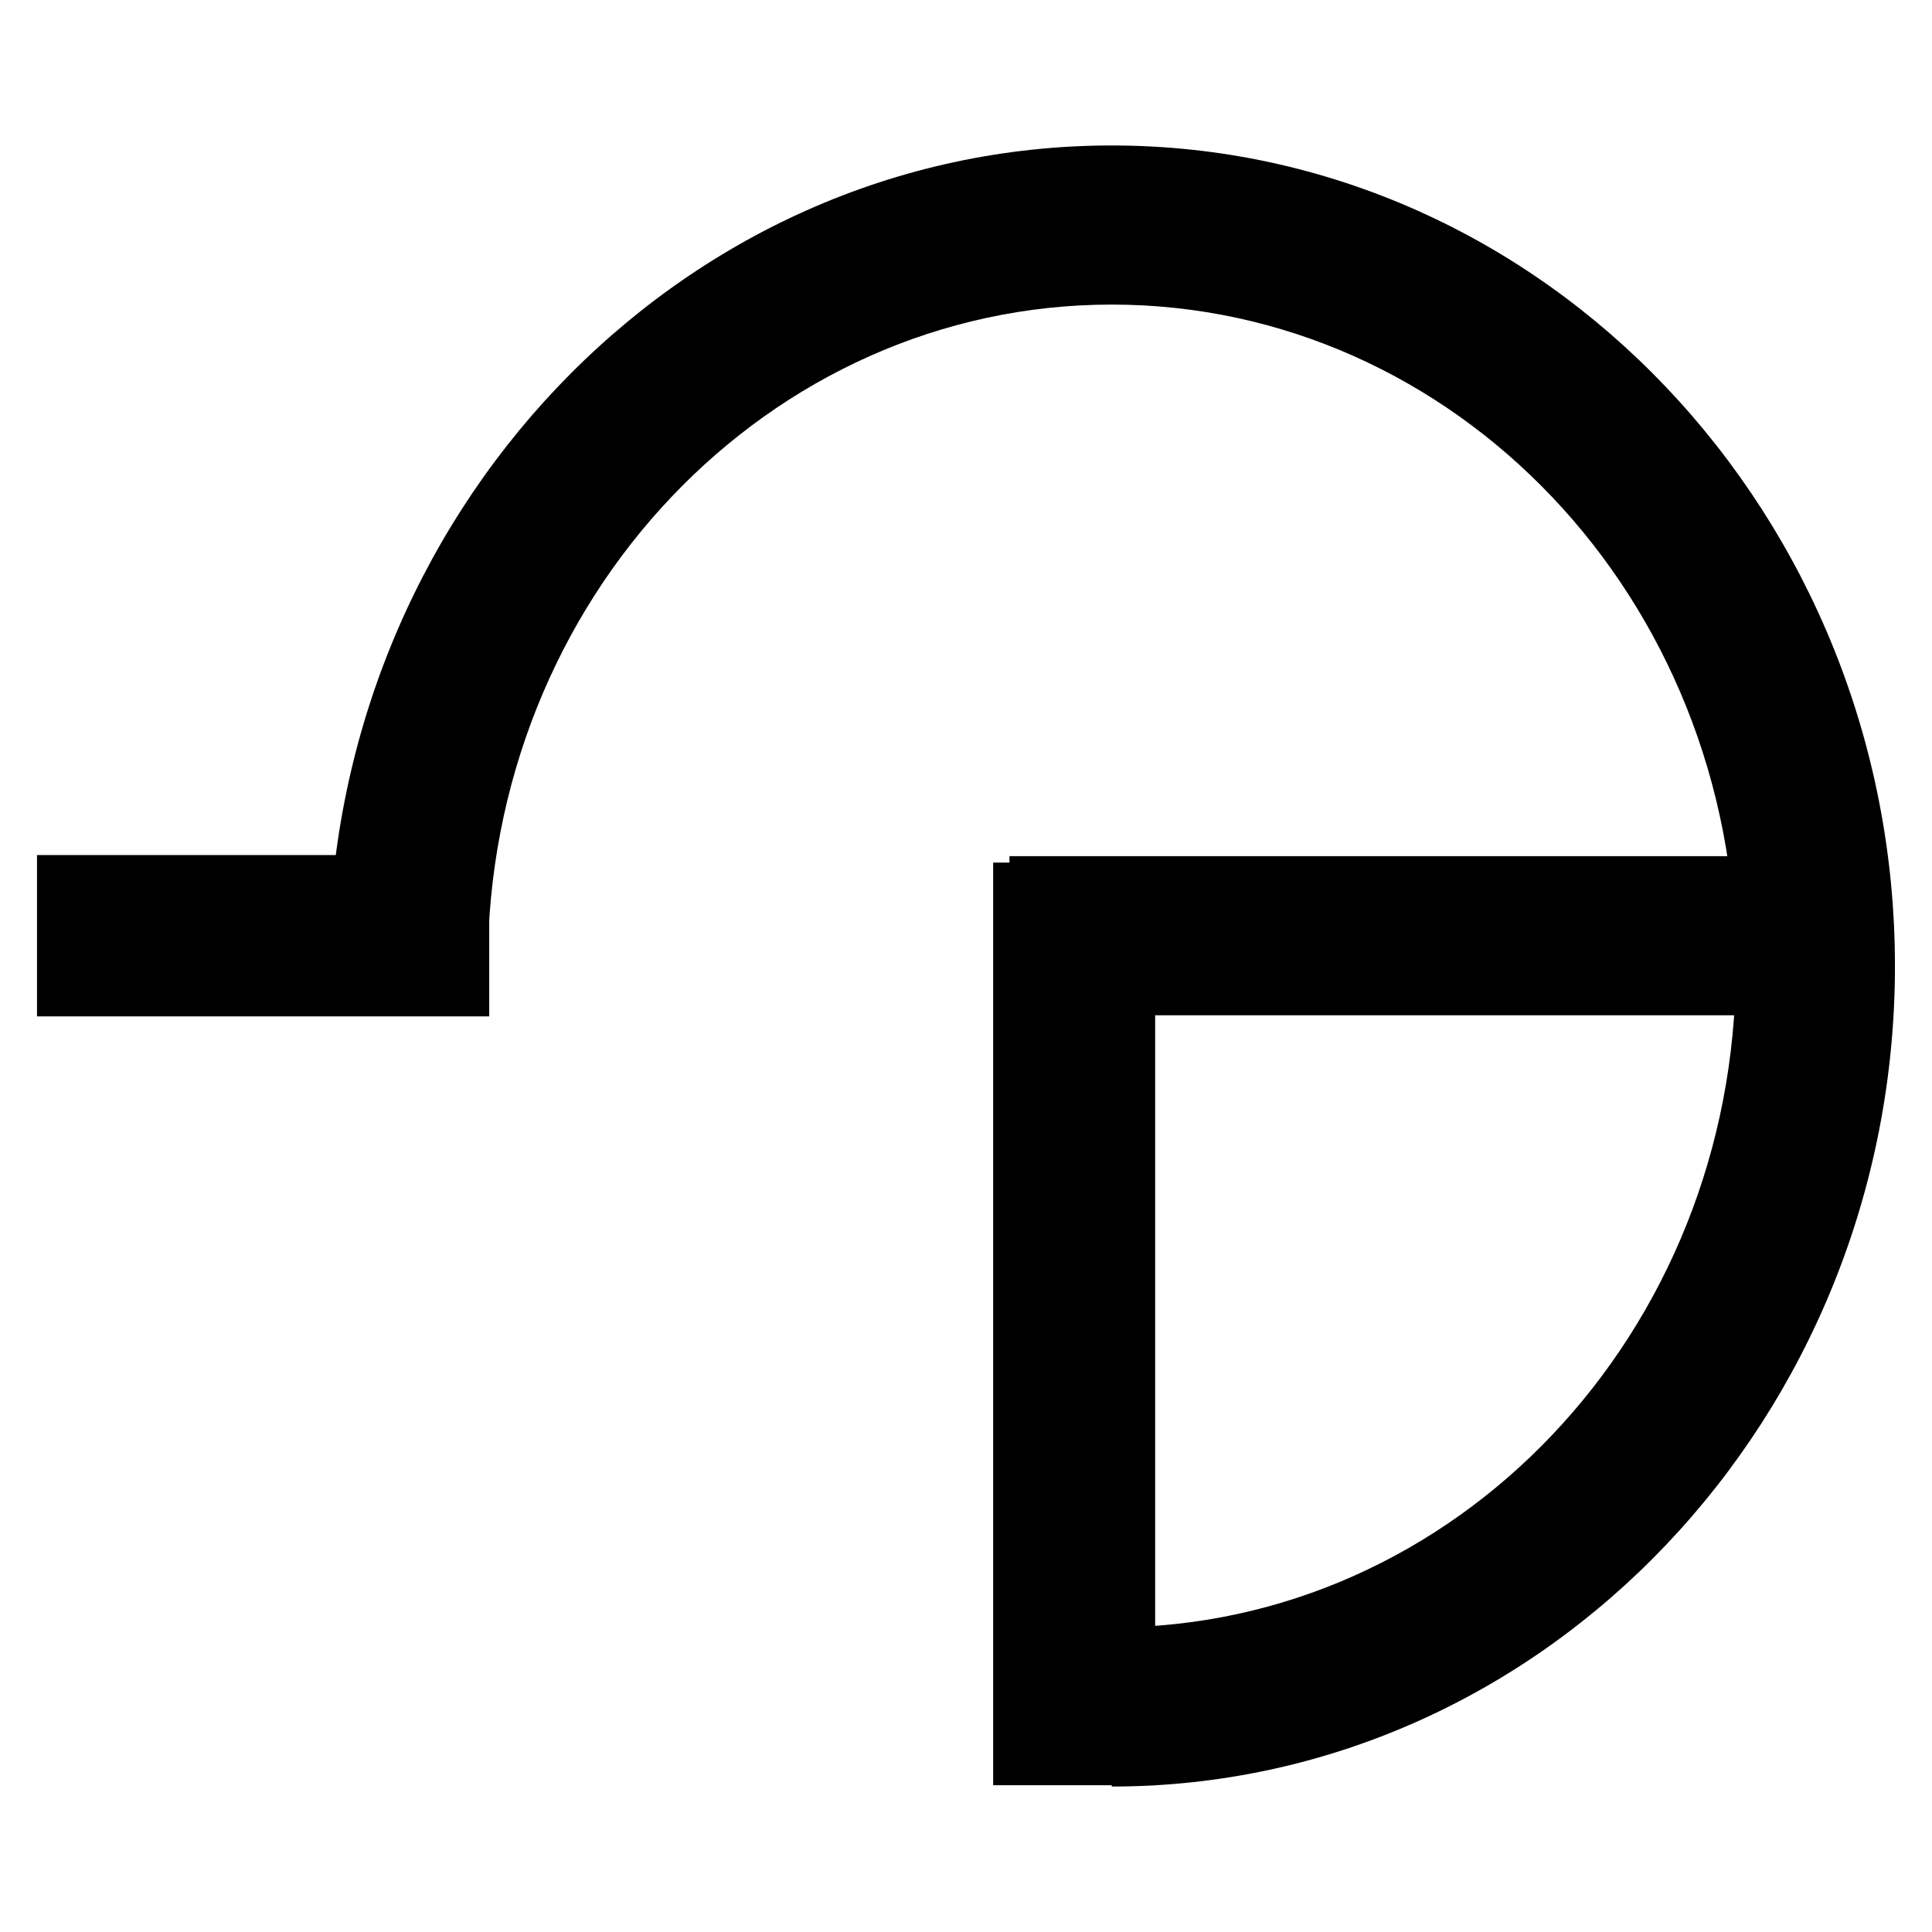 <?xml version="1.0" encoding="UTF-8" standalone="no"?>
<svg
   viewBox="0 0 85 85"
   version="1.1"
   id="svg2"
   inkscape:version="1.1 (c68e22c387, 2021-05-23)"
   sodipodi:docname="eg-reactor.svg"
   xmlns:inkscape="http://www.inkscape.org/namespaces/inkscape"
   xmlns:sodipodi="http://sodipodi.sourceforge.net/DTD/sodipodi-0.dtd"
   xmlns="http://www.w3.org/2000/svg"
   xmlns:svg="http://www.w3.org/2000/svg"
   xmlns:rdf="http://www.w3.org/1999/02/22-rdf-syntax-ns#"
   xmlns:cc="http://creativecommons.org/ns#"
   xmlns:dc="http://purl.org/dc/elements/1.1/">
  <defs
     id="defs16" />
  <sodipodi:namedview
     pagecolor="#ffffff"
     bordercolor="#666666"
     borderopacity="1"
     objecttolerance="10"
     gridtolerance="10"
     guidetolerance="10"
     inkscape:pageopacity="0"
     inkscape:pageshadow="2"
     inkscape:window-width="1920"
     inkscape:window-height="1018"
     id="namedview14"
     showgrid="false"
     inkscape:zoom="3.9265224"
     inkscape:cx="-18.464176"
     inkscape:cy="50.171623"
     inkscape:window-x="-8"
     inkscape:window-y="-8"
     inkscape:window-maximized="1"
     inkscape:current-layer="svg2"
     inkscape:pagecheckerboard="0" />
  <g
     id="g4154"
     transform="matrix(0,-1,1,0,1.562,83.061)">
    <path
       style="color:#000000;fill:#000000;-inkscape-stroke:none"
       d="m 40.561,12.896 v 7 c 16.191,0 29.1,12.367 29.1,27.455 0,15.088 -12.908,27.457 -29.1,27.457 -16.191,0 -29.1,-12.369 -29.1,-27.457 H 4.461 c 0,19.079 16.31,34.457 36.1,34.457 19.79,0 36.1,-15.378 36.1,-34.457 0,-19.079 -16.31,-34.455 -36.1,-34.455 z"
       id="path6" />
    <path
       style="color:#000000;fill:#000000;-inkscape-stroke:none"
       d="M 38.344,0.066 V 19.961 h 7.098 V 0.066 Z"
       id="path8" />
    <path
       style="color:#000000;fill:#000000;-inkscape-stroke:none"
       d="m 4.518,42.133 v 7.127 H 45.111 v -7.127 z"
       id="path10" />
    <path
       style="color:#000000;fill:#000000;-inkscape-stroke:none"
       d="m 38.393,42.85 v 37.859 h 7 V 42.85 Z"
       id="path12" />
  </g>
</svg>
